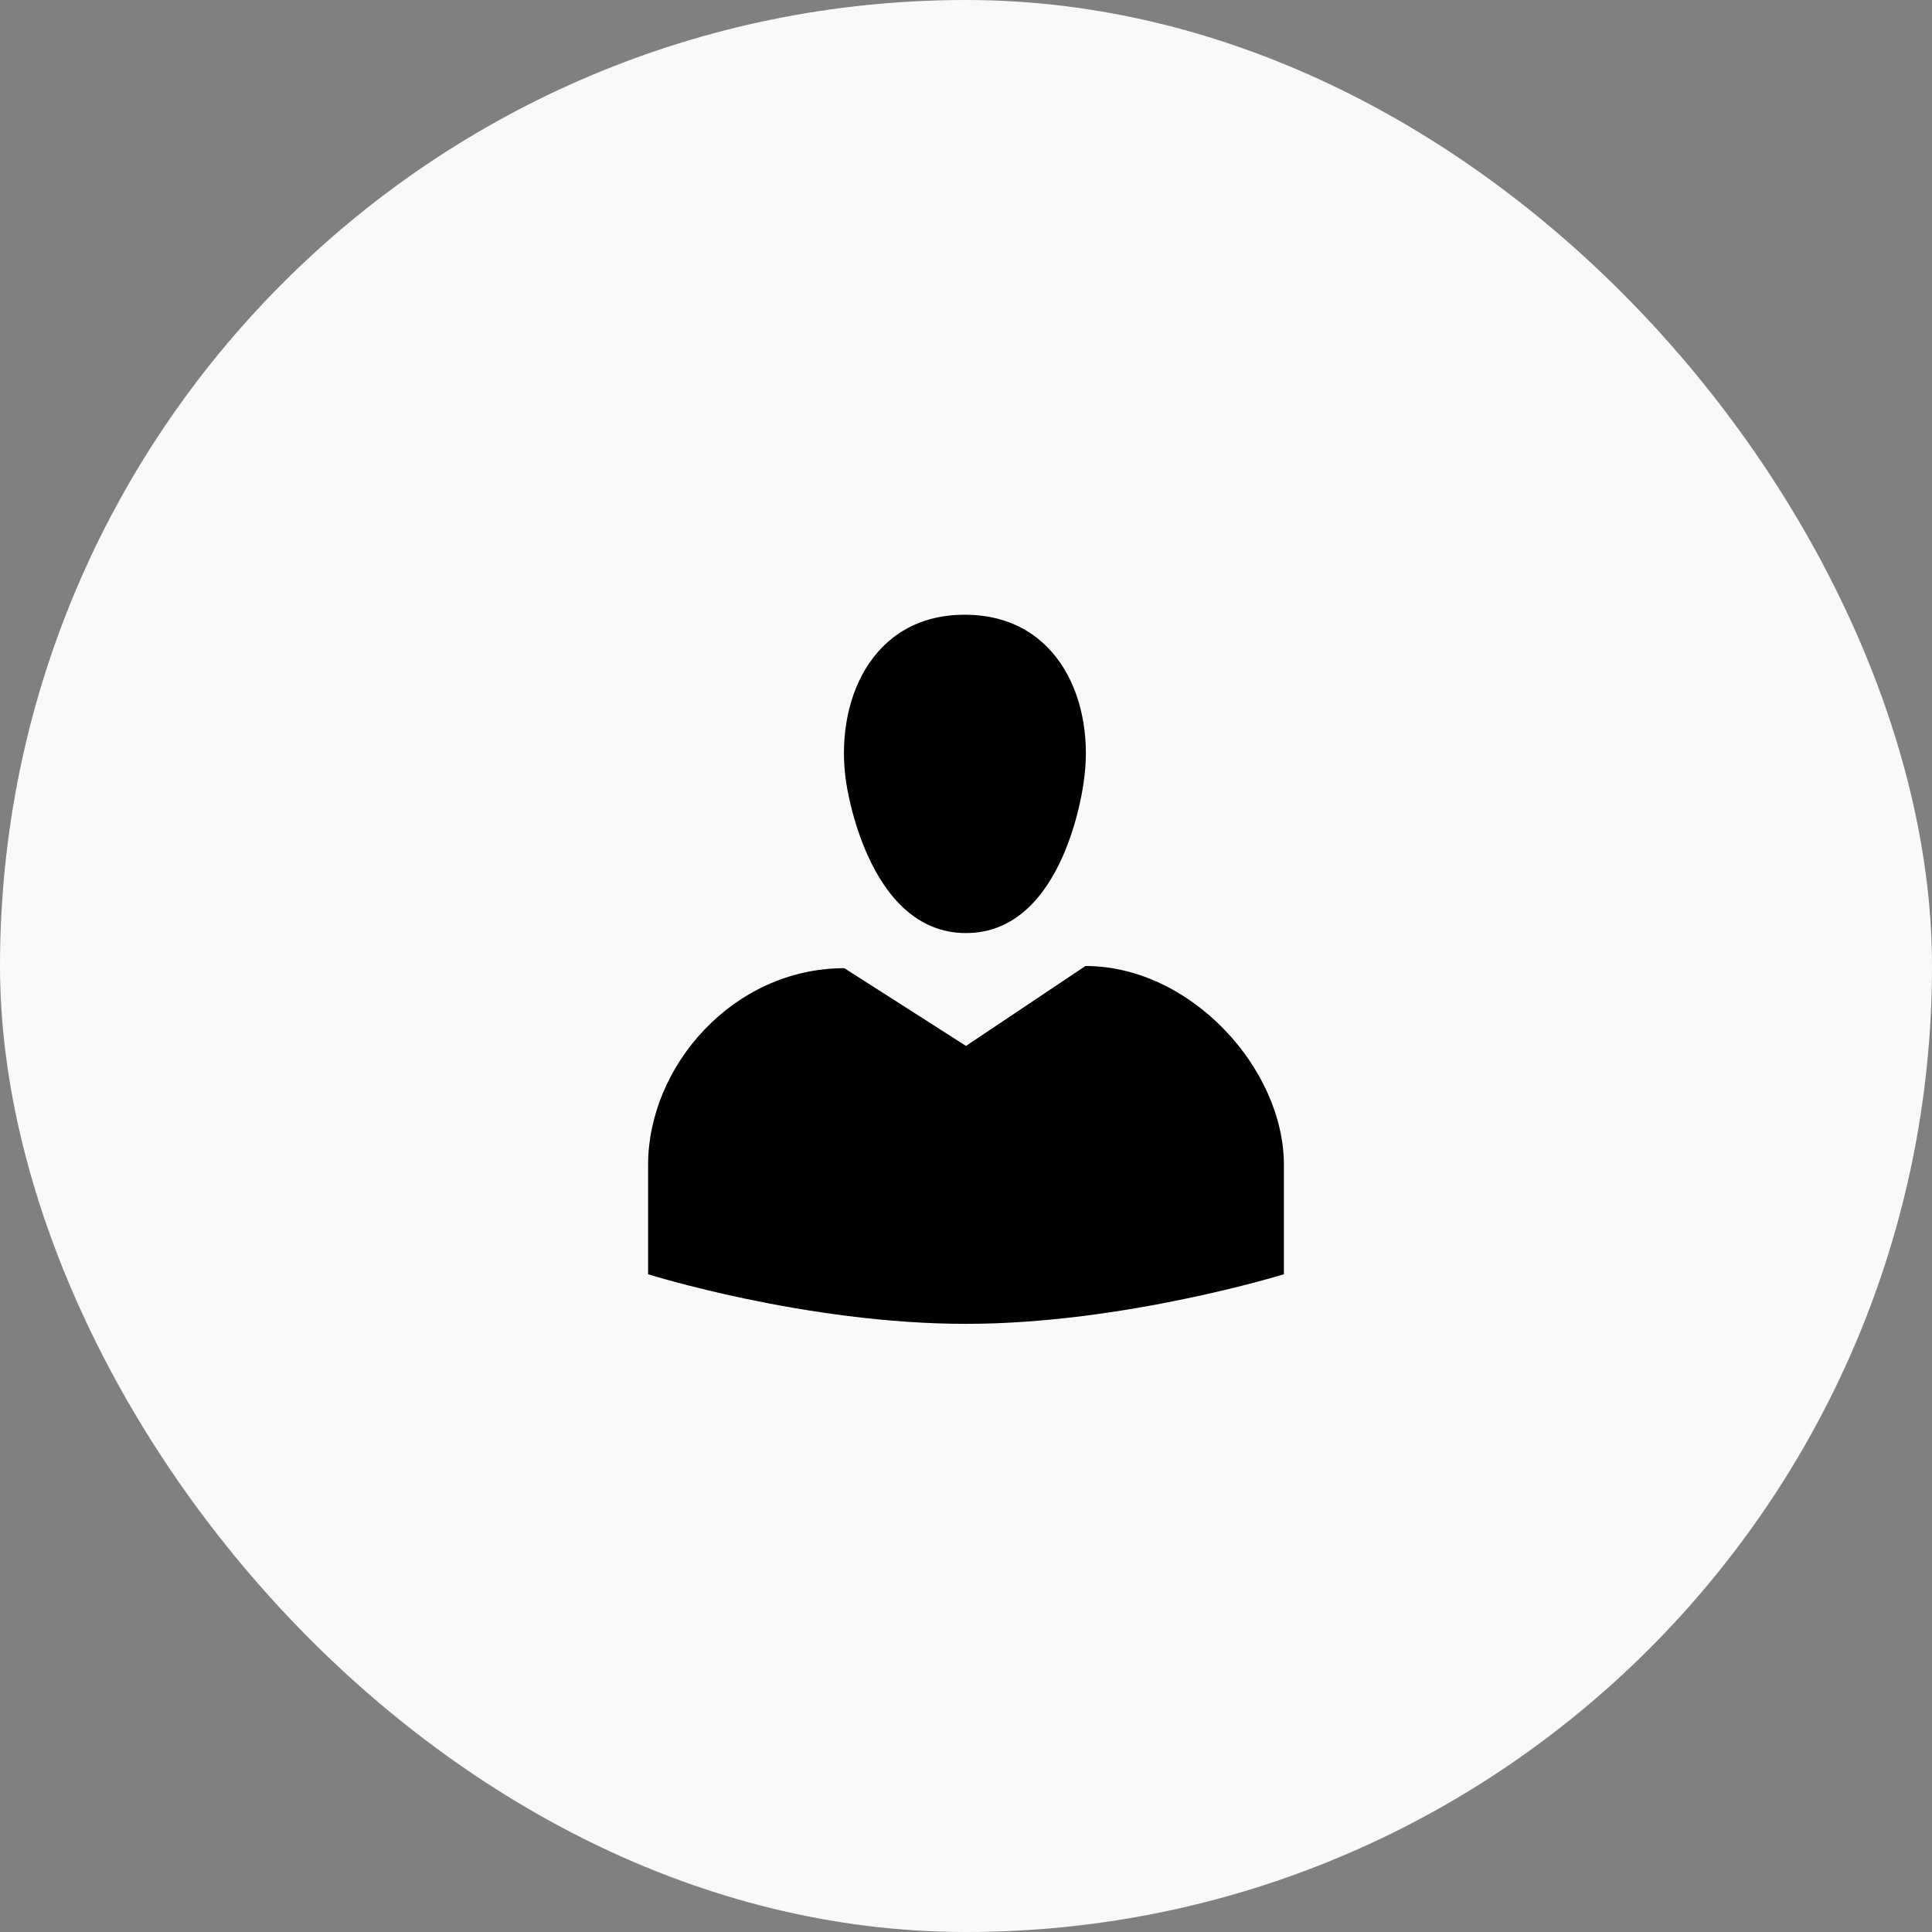 <svg width="44" height="44" viewBox="0 0 44 44" fill="none" xmlns="http://www.w3.org/2000/svg">
<rect x="0" y="0" width="44" height="44" fill="#808080" stroke="none"/>
<rect width="44" height="44" rx="22" fill="#F9F9F9"/>
<path d="M22 21.25C19.73 21.25 19.27 17.81 19.27 17.81C19 16.02 19.82 14 21.97 14C24.13 14 24.95 16.02 24.68 17.81C24.68 17.81 24.27 21.25 22 21.25ZM22 23.82L24.72 22C27.11 22 29.24 24.33 29.24 26.53V29.02C29.24 29.02 25.59 30.15 22 30.15C18.35 30.15 14.76 29.02 14.76 29.02V26.53C14.76 24.28 16.7 22.05 19.23 22.05L22 23.82Z" fill="black"/>
</svg>
